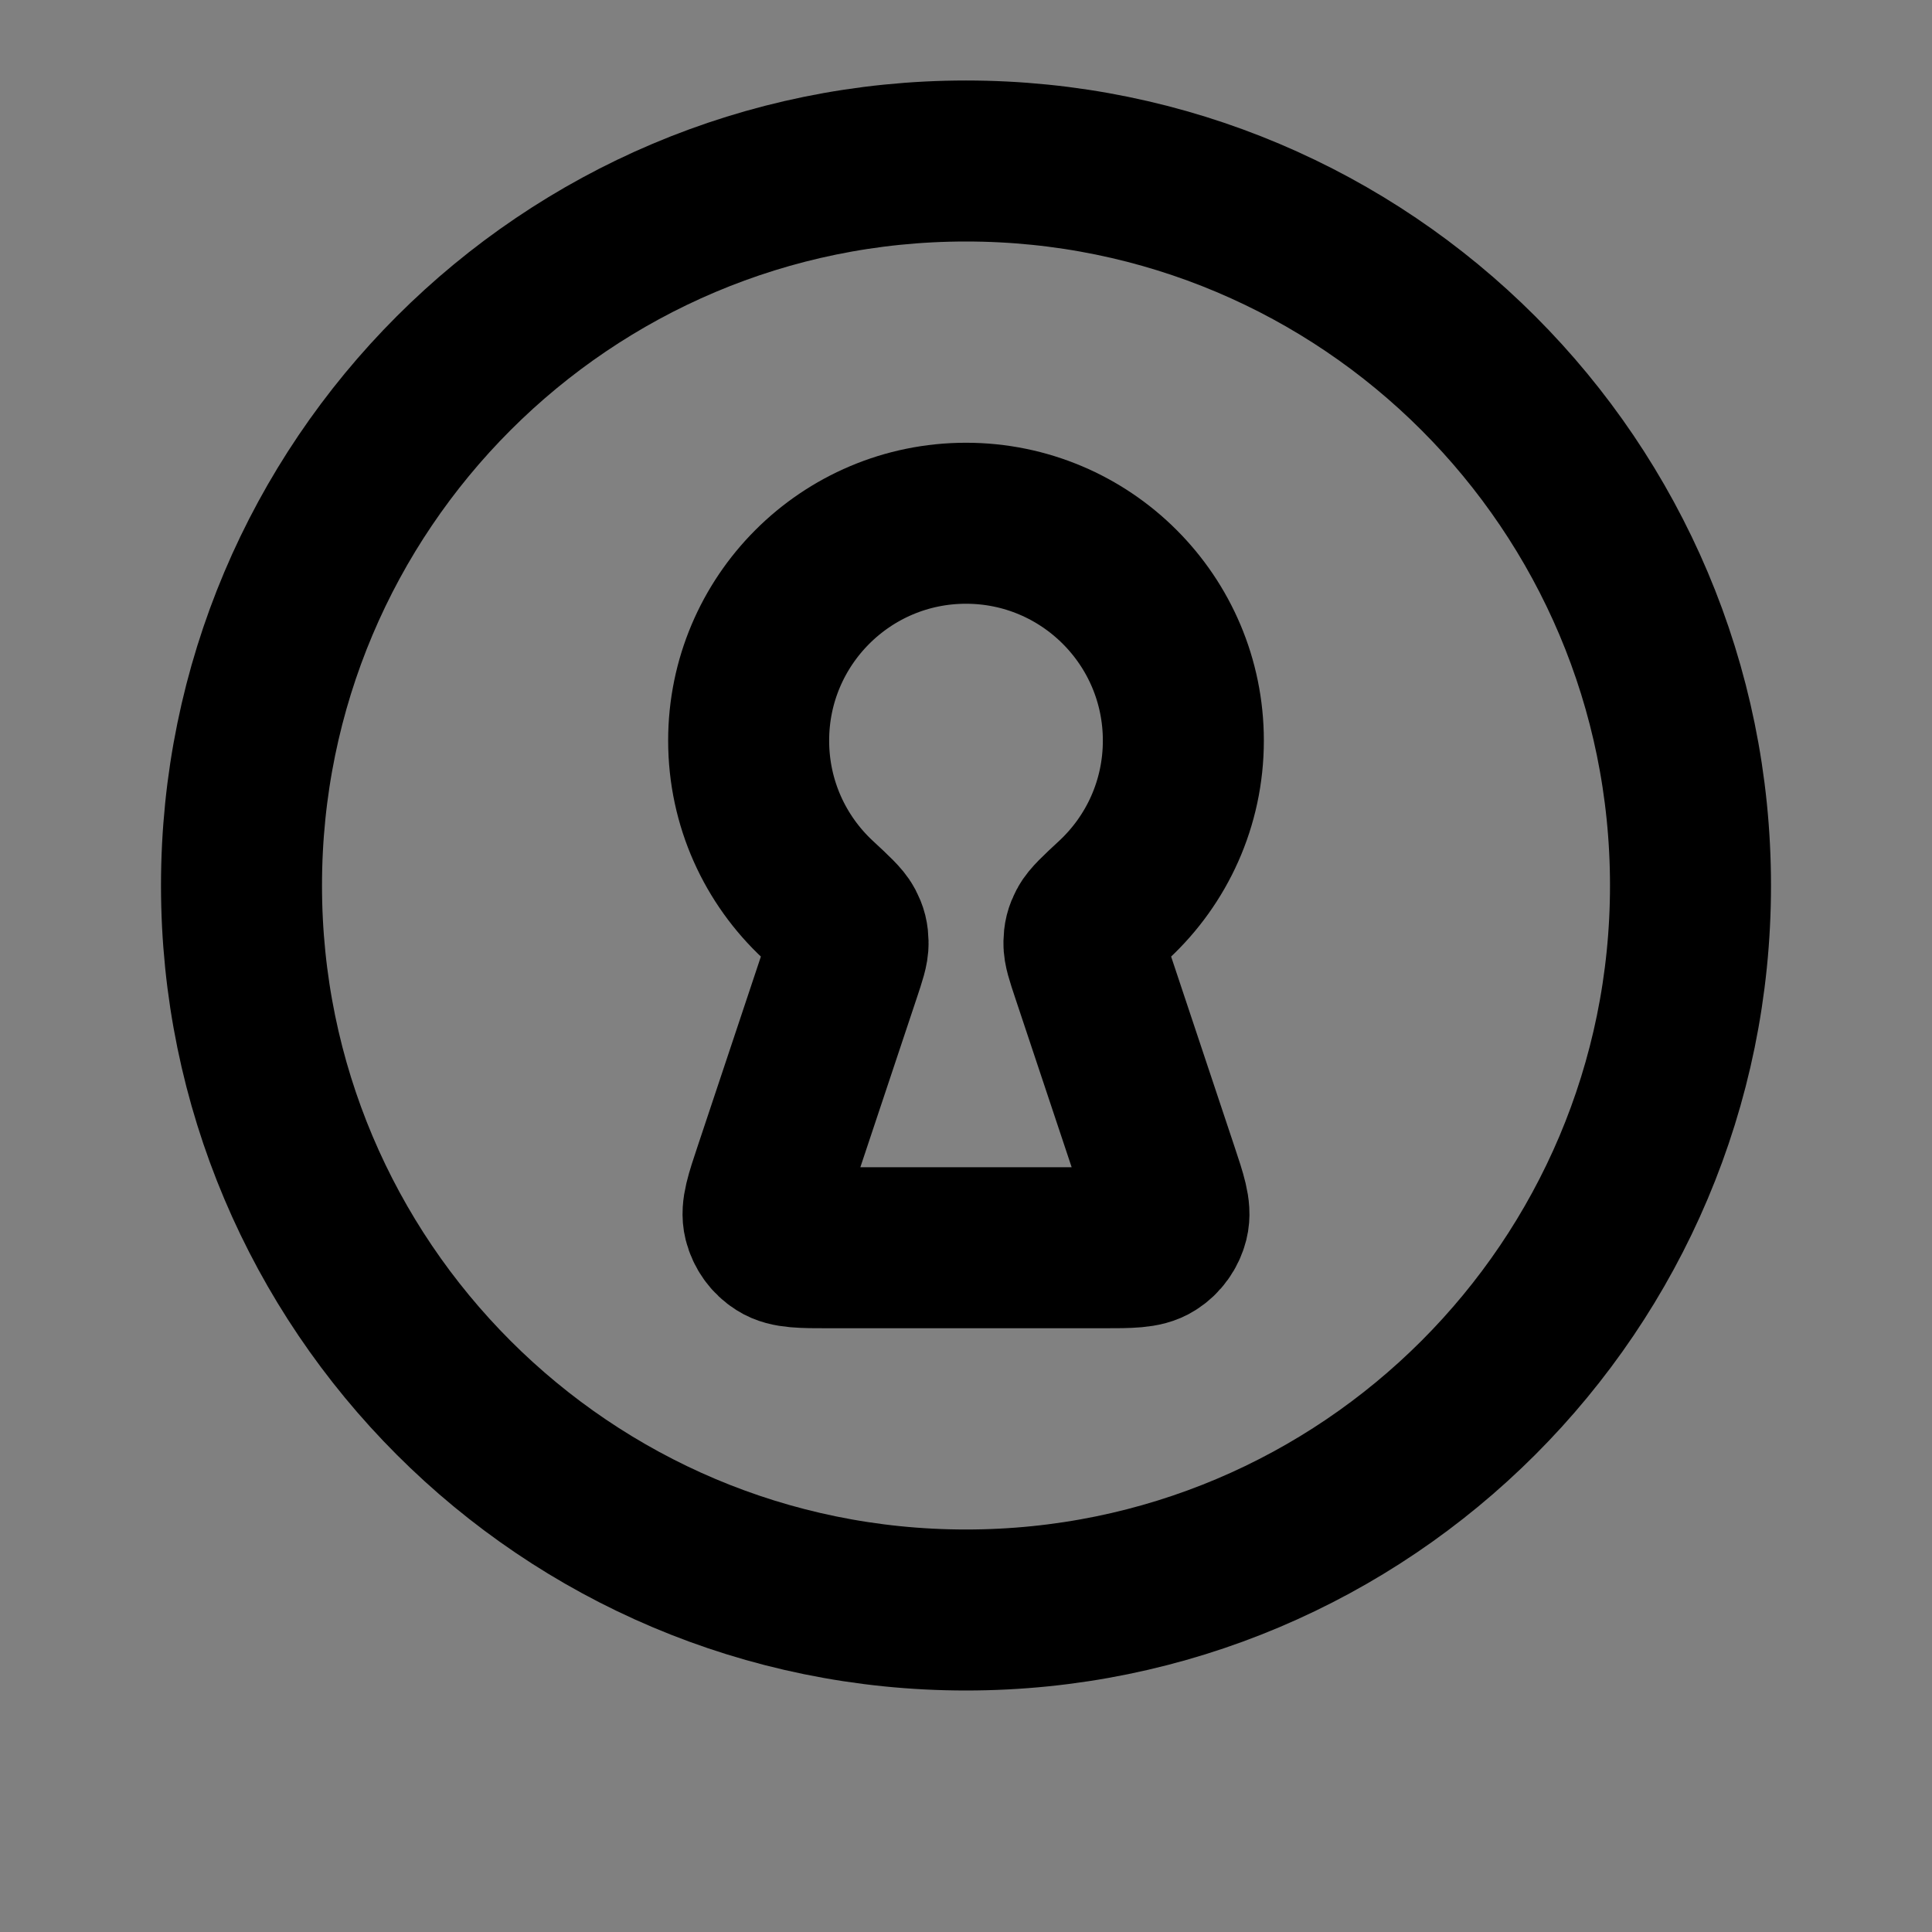 <svg width="24" height="24" viewBox="0 0 24 24" fill="none" xmlns="http://www.w3.org/2000/svg">
<rect x="0" y="0" width="24" height="24" fill="#808080" stroke="none"/>
<path d="M12 20C16.971 20 21 15.971 21 11C21 6.029 16.971 2 12 2C7.029 2 3 6.029 3 11C3 15.971 7.029 20 12 20Z" fill="white" fill-opacity="0.01"/>
<path d="M13.558 12.075C13.495 11.885 13.463 11.79 13.465 11.712C13.467 11.63 13.477 11.587 13.515 11.514C13.551 11.445 13.647 11.355 13.839 11.177C14.369 10.684 14.7 9.981 14.7 9.2C14.7 7.709 13.491 6.5 12 6.5C10.509 6.5 9.3 7.709 9.3 9.2C9.3 9.981 9.631 10.684 10.161 11.177C10.353 11.355 10.449 11.445 10.485 11.514C10.523 11.587 10.533 11.63 10.535 11.712C10.537 11.79 10.505 11.885 10.442 12.075L9.616 14.552C9.509 14.872 9.456 15.032 9.488 15.16C9.516 15.271 9.585 15.368 9.682 15.429C9.793 15.5 9.962 15.5 10.299 15.5H13.701C14.038 15.5 14.207 15.5 14.318 15.429C14.415 15.368 14.484 15.271 14.512 15.16C14.544 15.032 14.491 14.872 14.384 14.552L13.558 12.075Z" fill="white" fill-opacity="0.01"/>
<path d="M12 20C16.971 20 21 15.971 21 11C21 6.029 16.971 2 12 2C7.029 2 3 6.029 3 11C3 15.971 7.029 20 12 20Z" stroke="current" stroke-width="2" stroke-linecap="round" stroke-linejoin="round"/>
<path d="M13.558 12.075C13.495 11.885 13.463 11.79 13.465 11.712C13.467 11.63 13.477 11.587 13.515 11.514C13.551 11.445 13.647 11.355 13.839 11.177C14.369 10.684 14.7 9.981 14.7 9.2C14.7 7.709 13.491 6.5 12 6.5C10.509 6.5 9.3 7.709 9.3 9.2C9.3 9.981 9.631 10.684 10.161 11.177C10.353 11.355 10.449 11.445 10.485 11.514C10.523 11.587 10.533 11.63 10.535 11.712C10.537 11.79 10.505 11.885 10.442 12.075L9.616 14.552C9.509 14.872 9.456 15.032 9.488 15.16C9.516 15.271 9.585 15.368 9.682 15.429C9.793 15.5 9.962 15.5 10.299 15.5H13.701C14.038 15.5 14.207 15.5 14.318 15.429C14.415 15.368 14.484 15.271 14.512 15.16C14.544 15.032 14.491 14.872 14.384 14.552L13.558 12.075Z" stroke="current" stroke-width="2" stroke-linecap="round" stroke-linejoin="round"/>
</svg>
